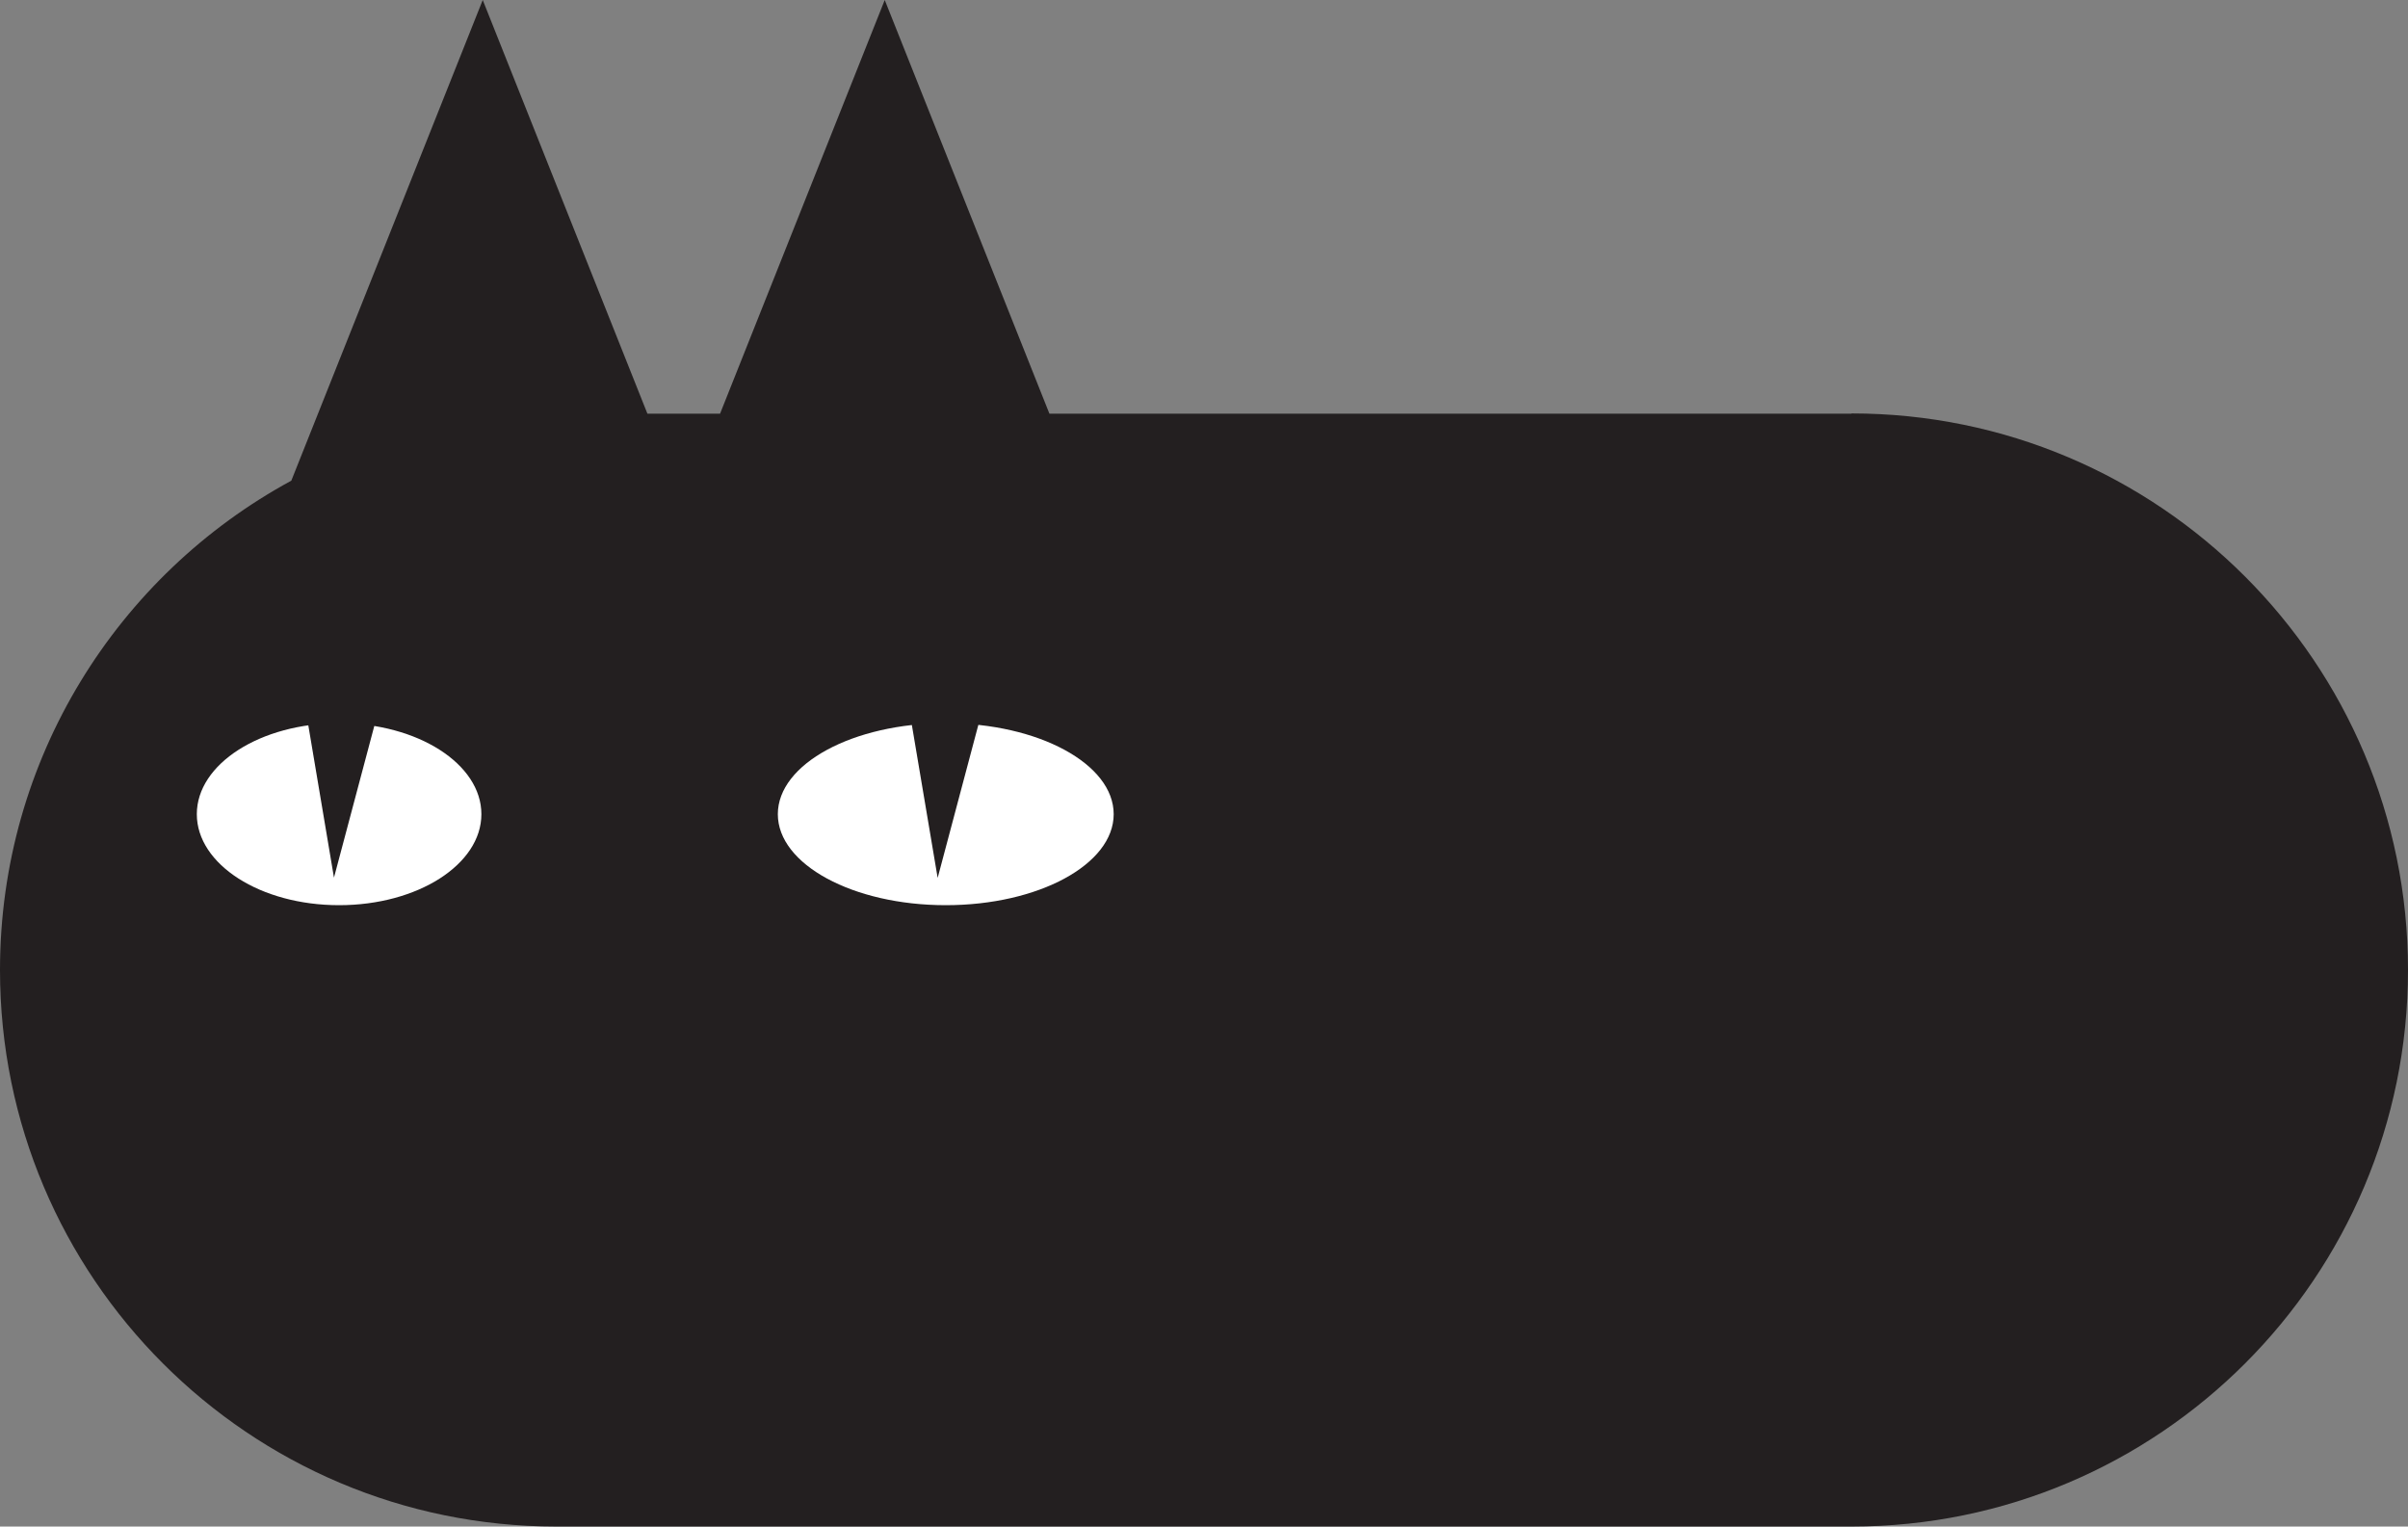 <?xml version="1.0" encoding="UTF-8"?><svg id="Layer_2" xmlns="http://www.w3.org/2000/svg" viewBox="0 0 89.19 56.53"><rect x="0" y="0" width="89.19" height="56.53" fill="#808080" stroke="none"/><g id="Layer_1-2"><g id="cat1"><path d="M68.58,15.32h-29.71L32.77,0l-6.1,15.32h-2.69L17.88,0l-7.09,17.8C4.36,21.29,0,28.1,0,35.92H0c0,11.38,9.23,20.61,20.61,20.61h47.97c11.38,0,20.61-9.23,20.61-20.61h0c0-11.38-9.23-20.61-20.61-20.61Z" fill="#231f20"/><ellipse cx="12.56" cy="30.15" rx="5.27" ry="3.37" fill="#fff"/><ellipse cx="35.03" cy="30.15" rx="6.22" ry="3.37" fill="#fff"/><polygon points="12.37 32.5 11.29 26.09 14.04 26.22 12.37 32.5" fill="#231f20"/><polygon points="34.73 32.51 33.65 26.11 36.4 26.23 34.73 32.51" fill="#231f20"/></g></g></svg>